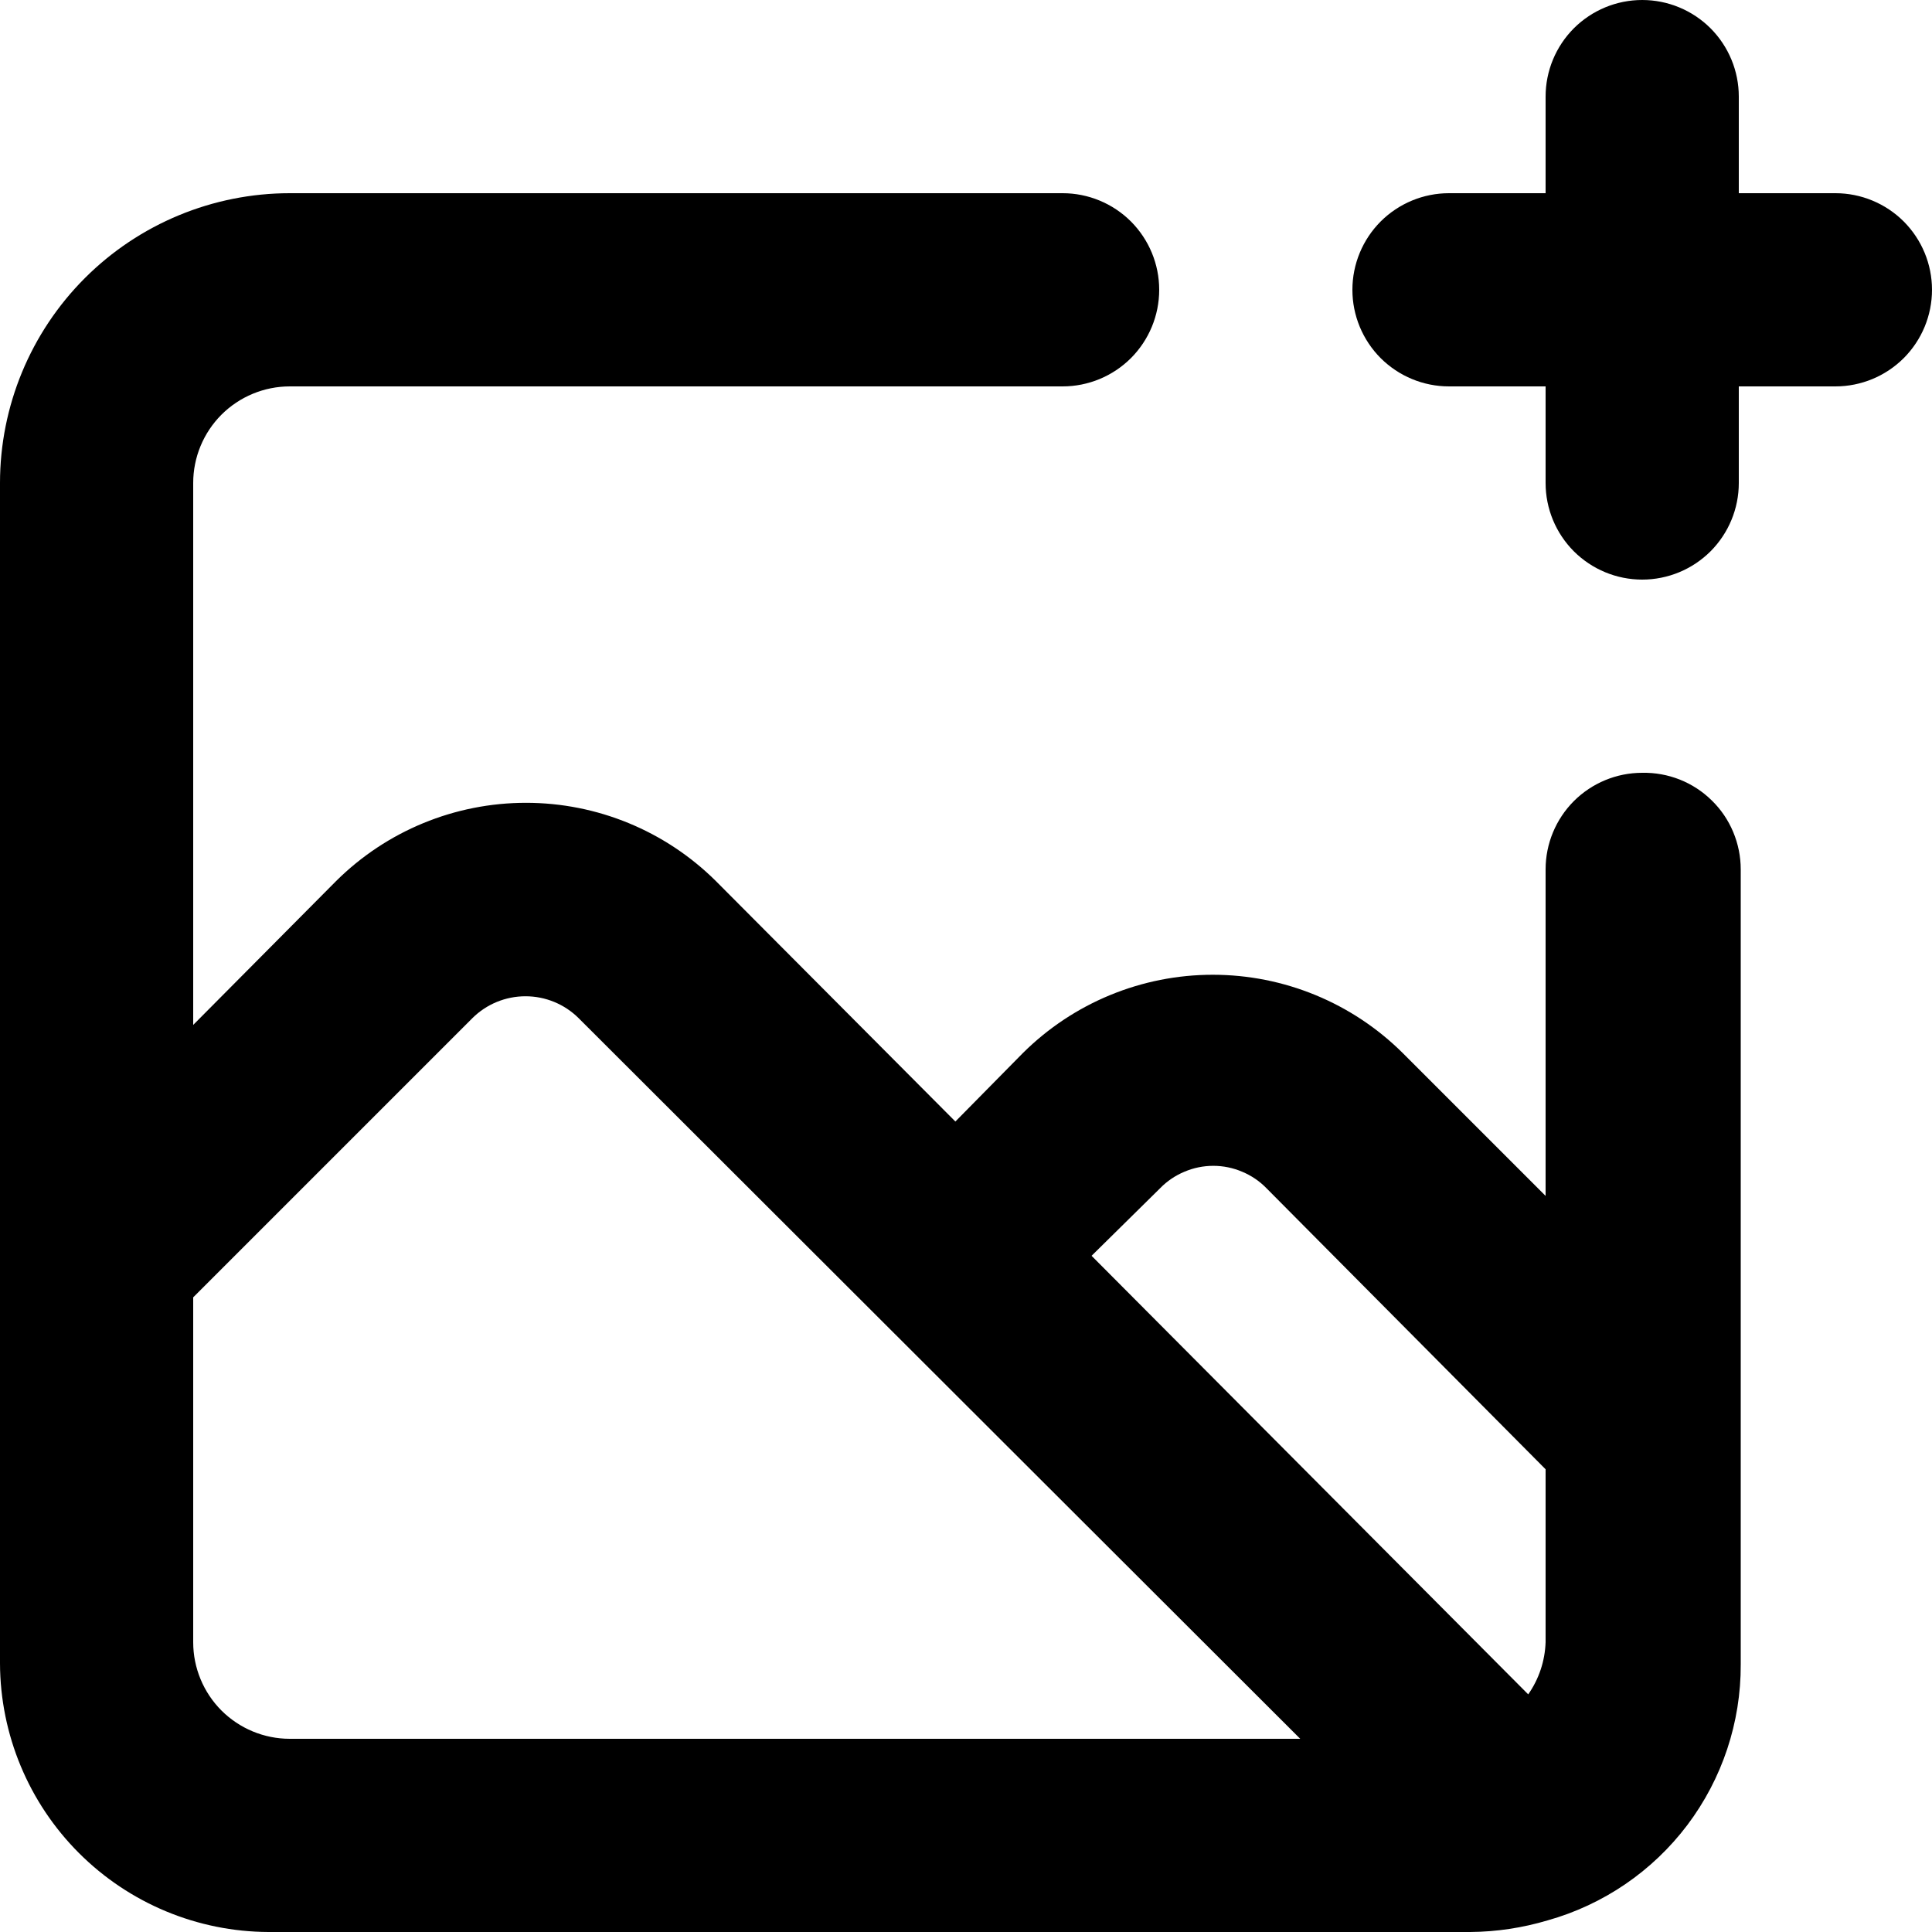 <svg width="30" height="30" viewBox="0 0 30 30" fill="none" xmlns="http://www.w3.org/2000/svg">
<path d="M25.5 12C25.102 12 24.721 12.158 24.439 12.439C24.158 12.721 24 13.102 24 13.5V18.57L21.78 16.35C20.996 15.572 19.937 15.136 18.832 15.136C17.728 15.136 16.669 15.572 15.885 16.35L14.835 17.415L11.115 13.68C10.331 12.902 9.272 12.466 8.168 12.466C7.063 12.466 6.004 12.902 5.22 13.68L3 15.915V7.5C3 7.102 3.158 6.721 3.439 6.439C3.721 6.158 4.102 6 4.5 6H16.5C16.898 6 17.279 5.842 17.561 5.561C17.842 5.279 18 4.898 18 4.5C18 4.102 17.842 3.721 17.561 3.439C17.279 3.158 16.898 3 16.5 3H4.5C3.307 3 2.162 3.474 1.318 4.318C0.474 5.162 0 6.307 0 7.5V25.83C0.004 26.935 0.445 27.993 1.226 28.774C2.007 29.555 3.065 29.996 4.17 30H22.83C23.236 29.997 23.64 29.936 24.03 29.82C24.896 29.577 25.659 29.057 26.201 28.339C26.742 27.621 27.034 26.745 27.03 25.845V13.5C27.03 13.3 26.99 13.103 26.913 12.919C26.836 12.735 26.723 12.568 26.58 12.429C26.438 12.289 26.269 12.179 26.083 12.105C25.898 12.032 25.7 11.996 25.5 12ZM4.5 27C4.102 27 3.721 26.842 3.439 26.561C3.158 26.279 3 25.898 3 25.5V20.145L7.335 15.81C7.554 15.592 7.851 15.47 8.16 15.47C8.469 15.47 8.766 15.592 8.985 15.81L20.19 27H4.5ZM24 25.5C23.99 25.791 23.897 26.072 23.73 26.31L16.95 19.5L18.015 18.45C18.122 18.34 18.251 18.253 18.393 18.194C18.534 18.134 18.686 18.103 18.84 18.103C18.994 18.103 19.146 18.134 19.287 18.194C19.429 18.253 19.558 18.34 19.665 18.45L24 22.815V25.5ZM28.5 3H27V1.5C27 1.102 26.842 0.721 26.561 0.439C26.279 0.158 25.898 0 25.5 0C25.102 0 24.721 0.158 24.439 0.439C24.158 0.721 24 1.102 24 1.5V3H22.5C22.102 3 21.721 3.158 21.439 3.439C21.158 3.721 21 4.102 21 4.5C21 4.898 21.158 5.279 21.439 5.561C21.721 5.842 22.102 6 22.5 6H24V7.5C24 7.898 24.158 8.279 24.439 8.561C24.721 8.842 25.102 9 25.5 9C25.898 9 26.279 8.842 26.561 8.561C26.842 8.279 27 7.898 27 7.5V6H28.5C28.898 6 29.279 5.842 29.561 5.561C29.842 5.279 30 4.898 30 4.5C30 4.102 29.842 3.721 29.561 3.439C29.279 3.158 28.898 3 28.5 3Z" fill="black"/>
</svg>
